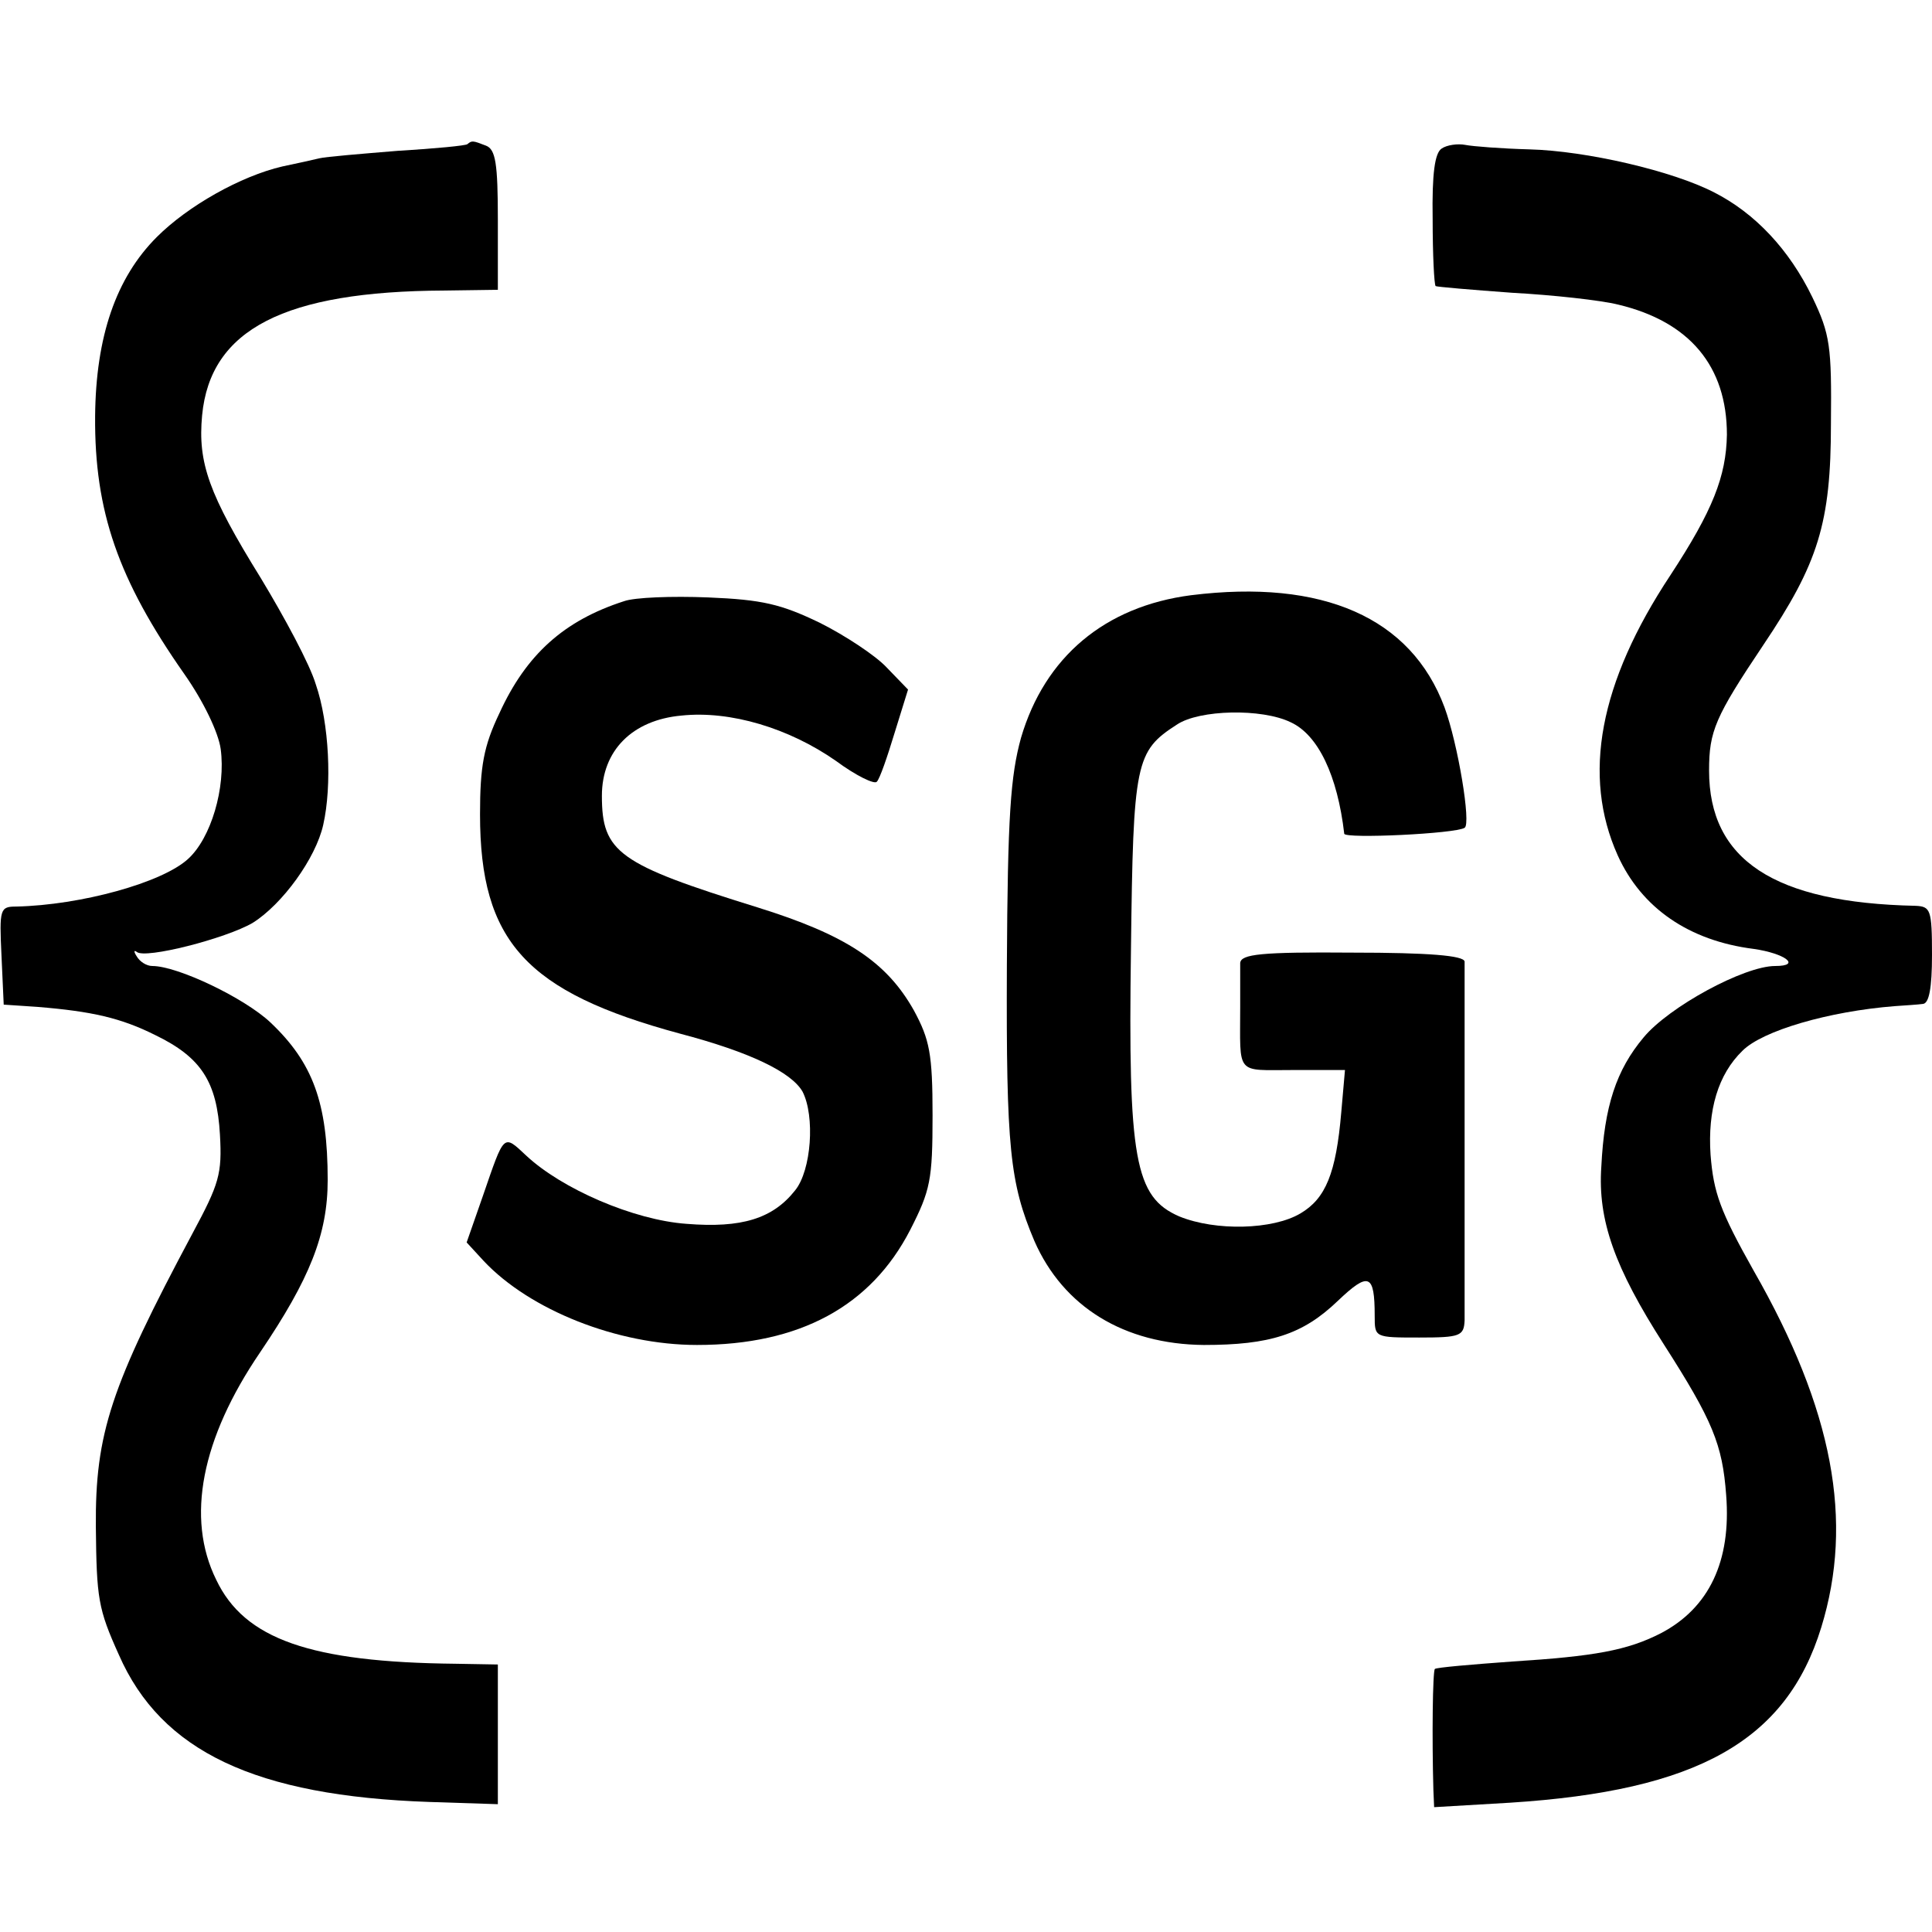 <?xml version="1.0" standalone="no"?>
<!DOCTYPE svg PUBLIC "-//W3C//DTD SVG 20010904//EN"
 "http://www.w3.org/TR/2001/REC-SVG-20010904/DTD/svg10.dtd">
<svg version="1.0" xmlns="http://www.w3.org/2000/svg"
 width="260pt" height="260pt" viewBox="0 0 260 260"
 preserveAspectRatio="xMidYMid meet">
<g transform="translate(0,260) scale(0.1,-0.1)"
fill="#000000" stroke="none">
<path d="M629 2406 c-2 -2 -44 -6 -94 -9 -49 -4 -97 -8 -105 -10 -8 -2 -31 -7
-50 -11 -56 -13 -127 -53 -169 -95 -55 -55 -82 -134 -83 -241 -1 -128 31 -220
120 -347 26 -37 46 -79 49 -101 7 -52 -13 -120 -44 -148 -35 -32 -144 -62
-231 -64 -22 0 -23 -3 -20 -66 l3 -66 45 -3 c74 -6 113 -15 159 -38 62 -30 83
-63 87 -134 3 -53 -1 -66 -37 -133 -110 -206 -131 -269 -130 -395 1 -96 3
-110 31 -172 57 -130 184 -190 418 -198 l92 -3 0 94 0 94 -57 1 c-195 2 -284
33 -322 113 -41 83 -20 190 59 306 67 99 91 159 91 232 0 104 -20 158 -77 212
-35 33 -125 76 -159 76 -8 0 -17 6 -21 13 -4 6 -4 9 0 6 11 -10 120 18 156 39
40 25 85 87 95 132 12 53 8 137 -10 189 -8 27 -42 90 -74 143 -70 113 -85 155
-79 219 11 116 111 167 326 168 l72 1 0 94 c0 76 -3 95 -16 100 -18 7 -19 7
-25 2z"/>
<path d="M1940 2400 c-9 -6 -13 -33 -12 -95 0 -47 2 -88 4 -90 1 -1 48 -5 103
-9 55 -3 119 -10 143 -16 96 -23 146 -83 146 -175 -1 -56 -19 -102 -76 -189
-96 -145 -119 -270 -71 -377 32 -71 96 -115 183 -126 42 -6 65 -23 29 -23 -42
0 -143 -55 -177 -96 -37 -44 -53 -93 -57 -174 -5 -72 18 -136 84 -239 66 -103
79 -135 84 -203 7 -89 -23 -152 -88 -186 -45 -23 -89 -31 -200 -38 -55 -4
-102 -8 -104 -10 -3 -3 -4 -93 -2 -163 l1 -23 102 6 c252 16 372 83 419 236
44 143 16 293 -91 480 -45 80 -54 105 -58 156 -4 60 10 108 43 140 27 27 116
53 205 60 14 1 31 2 38 3 8 1 12 21 12 66 0 61 -2 65 -22 66 -191 4 -278 62
-278 182 0 53 8 72 73 169 74 110 91 164 91 298 1 104 -1 120 -25 170 -31 64
-77 113 -132 141 -56 29 -172 56 -249 58 -37 1 -76 4 -86 6 -10 2 -25 0 -32
-5z"/>
<path d="M1603 1799 c-116 -15 -197 -83 -229 -192 -14 -51 -18 -104 -19 -307
-1 -245 4 -292 37 -370 39 -89 121 -139 228 -140 89 0 133 14 180 59 42 40 50
37 50 -20 0 -29 0 -29 60 -29 55 0 60 2 61 23 0 28 0 468 0 483 -1 8 -48 12
-151 12 -123 1 -150 -2 -151 -14 0 -8 0 -34 0 -59 0 -93 -7 -85 71 -85 l70 0
-5 -57 c-7 -82 -21 -116 -55 -136 -37 -22 -114 -24 -163 -4 -60 26 -69 77 -65
360 3 252 6 266 62 302 30 20 114 22 153 3 37 -17 63 -72 72 -150 1 -7 150 0
162 8 9 5 -9 113 -27 162 -45 121 -164 173 -341 151z"/>
<path d="M840 1791 c-81 -26 -132 -72 -168 -151 -21 -44 -26 -71 -26 -136 0
-171 62 -239 269 -295 95 -25 150 -52 165 -78 17 -33 12 -106 -10 -133 -30
-38 -72 -51 -146 -45 -71 5 -168 47 -216 92 -31 29 -29 30 -58 -54 l-22 -63
23 -25 c62 -66 180 -113 287 -113 138 0 234 52 287 155 27 53 30 67 30 154 0
83 -4 102 -25 141 -37 66 -92 102 -211 139 -187 58 -209 74 -209 150 0 61 41
102 107 108 66 7 145 -17 208 -61 27 -20 52 -32 55 -28 4 4 14 33 24 66 l18
58 -29 30 c-15 16 -56 43 -90 60 -52 25 -77 31 -150 34 -49 2 -99 0 -113 -5z"/>
</g>
</svg>
